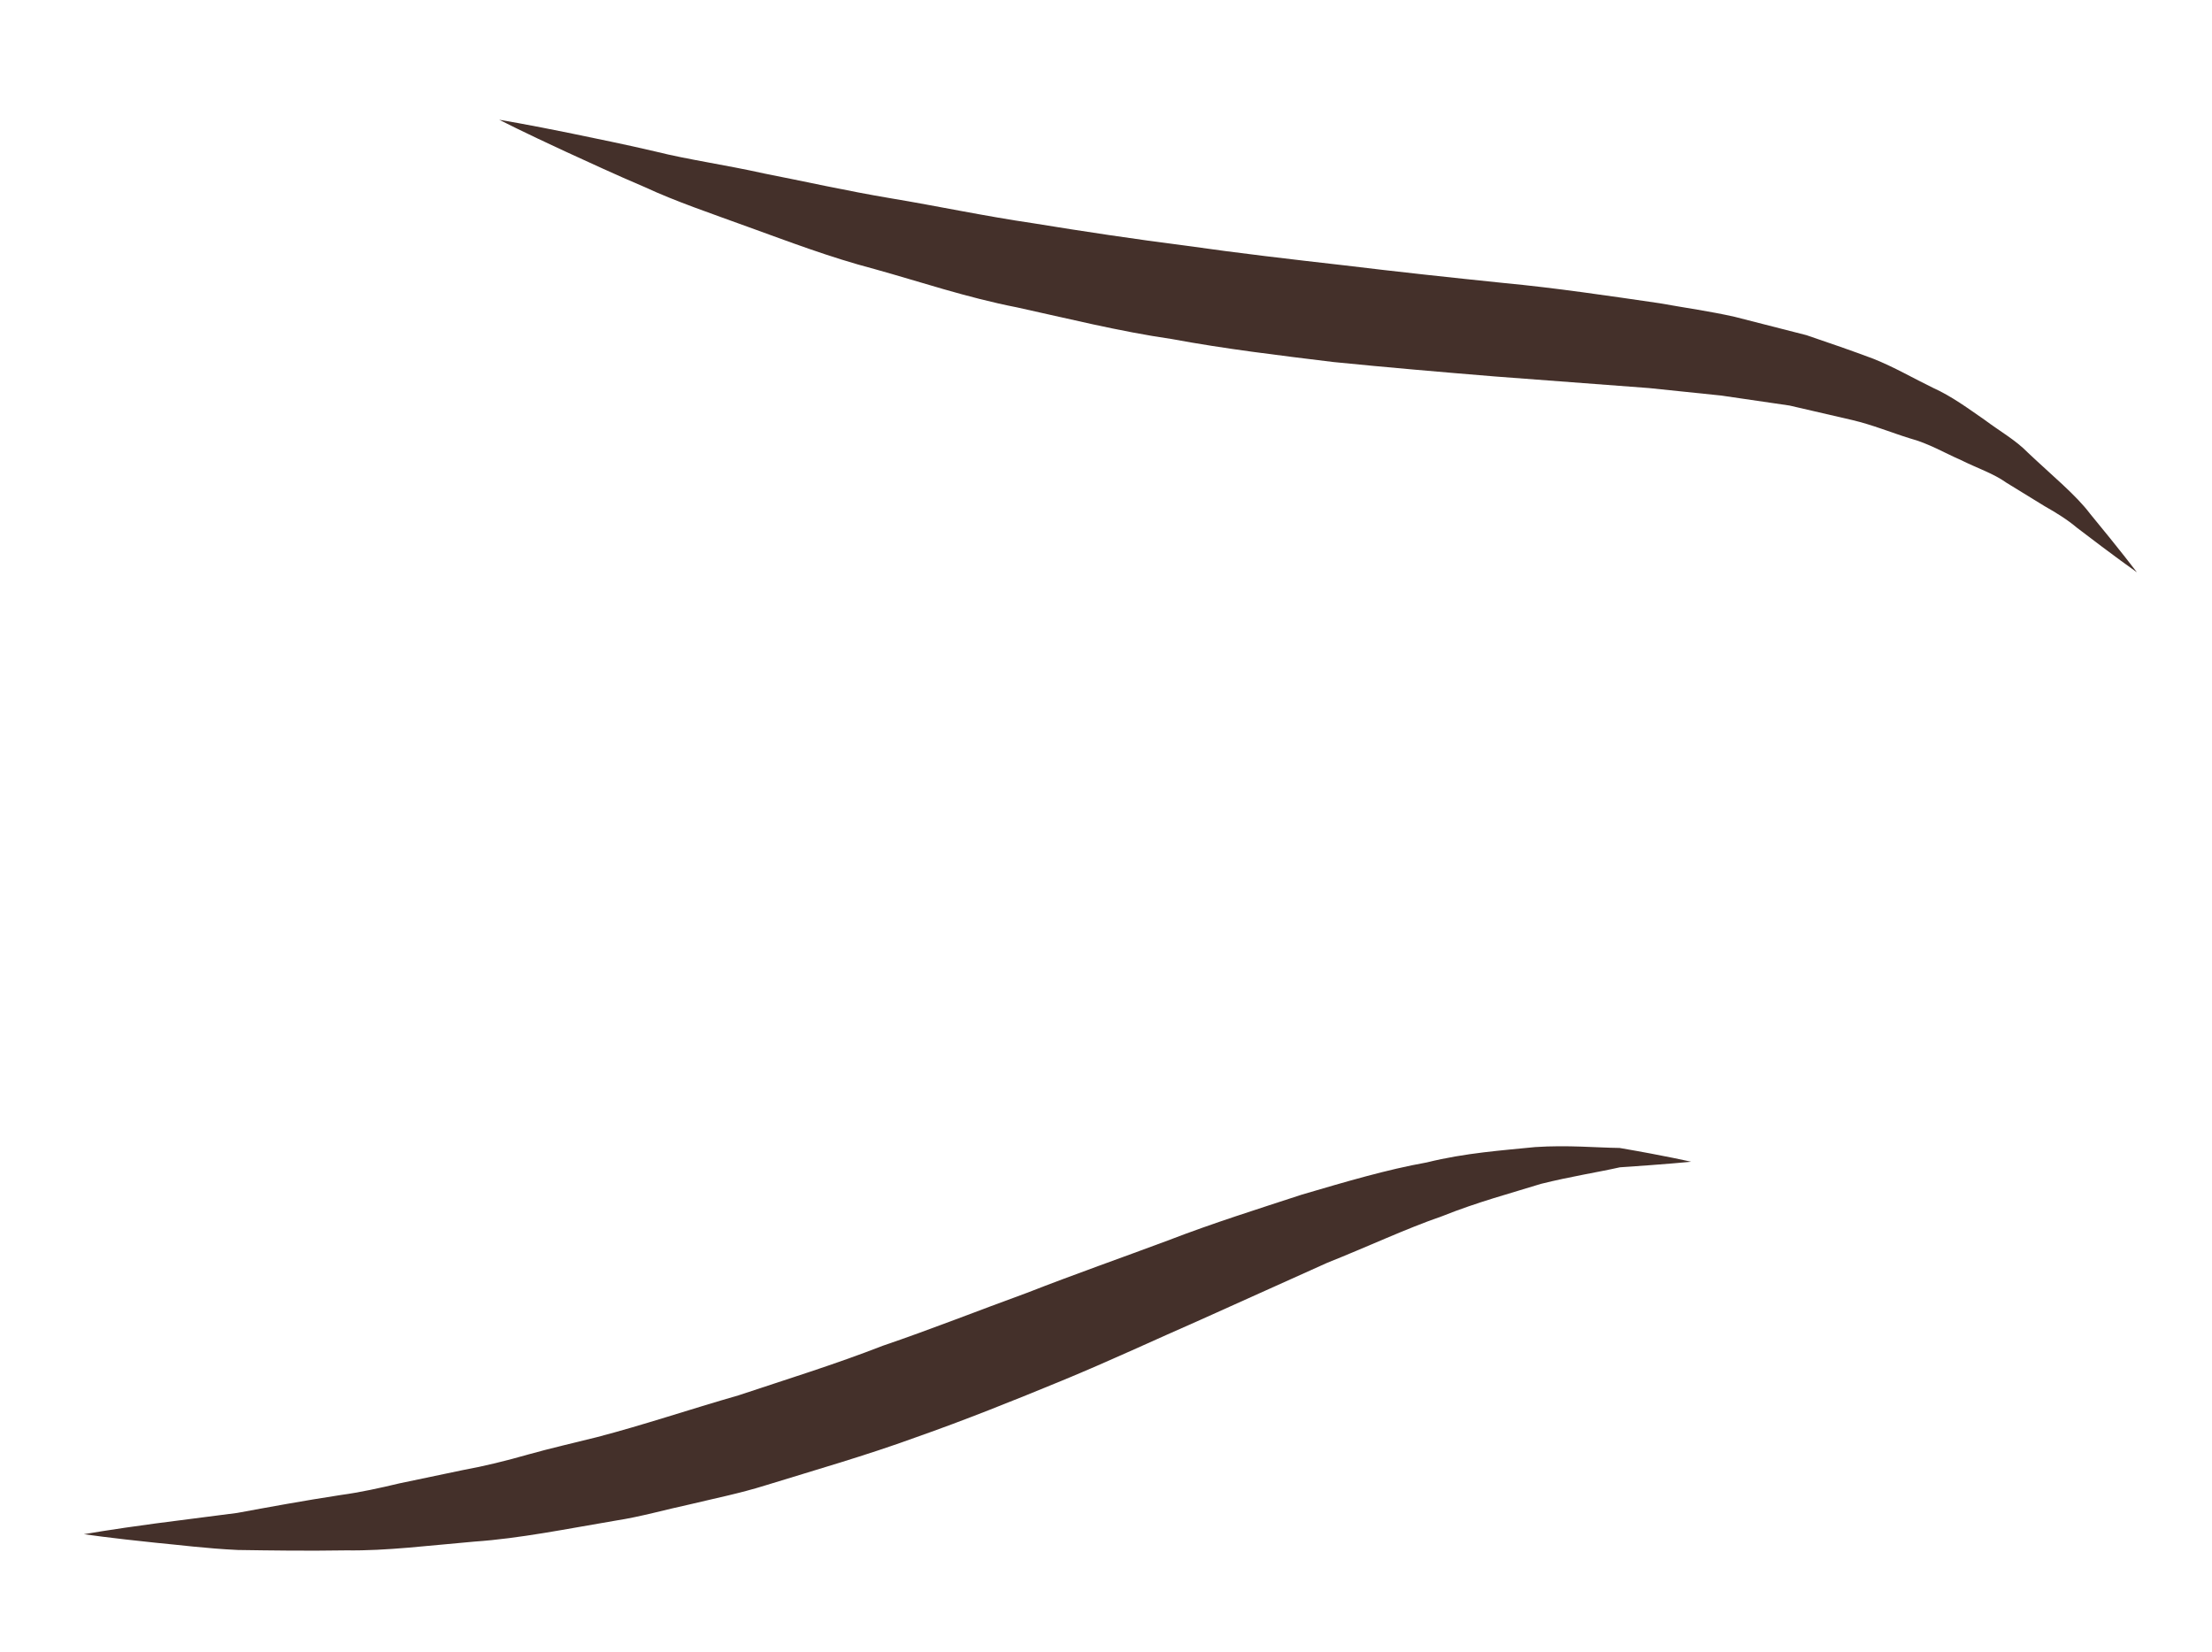 <?xml version="1.0" encoding="iso-8859-1"?>
<!-- Generator: Adobe Illustrator 16.0.3, SVG Export Plug-In . SVG Version: 6.00 Build 0)  -->
<!DOCTYPE svg PUBLIC "-//W3C//DTD SVG 1.1//EN" "http://www.w3.org/Graphics/SVG/1.1/DTD/svg11.dtd">
<svg version="1.1" id="Capa_1" xmlns="http://www.w3.org/2000/svg" xmlns:xlink="http://www.w3.org/1999/xlink" x="0px" y="0px"
	 width="68.125px" height="50.875px" viewBox="0 0 68.125 50.875" style="enable-background:new 0 0 68.125 50.875;"
	 xml:space="preserve">
<g>
	<path style="fill:#44302A;" d="M2.583,47.248c0,0,0.799-0.142,2.199-0.33c0.699-0.09,1.547-0.2,2.521-0.325
		c0.958-0.176,2.032-0.375,3.197-0.553c0.583-0.079,1.187-0.211,1.812-0.36c0.625-0.13,1.271-0.266,1.935-0.405
		c0.666-0.121,1.342-0.288,2.027-0.484c0.686-0.192,1.392-0.352,2.106-0.531c1.427-0.371,2.874-0.861,4.36-1.287
		c1.472-0.491,2.974-0.954,4.449-1.529c1.493-0.508,2.97-1.095,4.439-1.629c1.463-0.572,2.919-1.082,4.336-1.611
		c1.402-0.541,2.813-0.982,4.134-1.415c1.35-0.396,2.617-0.772,3.842-0.99c1.192-0.296,2.346-0.372,3.339-0.473
		c1.004-0.067,1.892,0.019,2.6,0.027c1.431,0.245,2.205,0.425,2.205,0.425s-0.826,0.081-2.194,0.171
		c-0.685,0.154-1.509,0.28-2.432,0.51c-0.92,0.287-1.948,0.556-3.048,0.997c-1.106,0.381-2.276,0.933-3.53,1.432
		c-1.248,0.561-2.563,1.153-3.924,1.765c-1.368,0.599-2.786,1.263-4.25,1.866c-1.473,0.607-2.972,1.21-4.508,1.749
		c-1.525,0.556-3.097,1.005-4.629,1.478c-0.765,0.24-1.551,0.398-2.317,0.582c-0.771,0.166-1.517,0.382-2.277,0.499
		c-1.512,0.255-2.961,0.552-4.365,0.649c-1.401,0.12-2.706,0.288-3.943,0.27c-1.23,0.02-2.353,0.003-3.34-0.012
		c-0.981-0.045-1.832-0.159-2.535-0.223C3.386,47.366,2.583,47.248,2.583,47.248z"/>
</g>
<g>
	<path style="fill:#44302A;" d="M65.813,17.625c0,0-0.688-0.484-1.85-1.375c-0.281-0.238-0.622-0.453-0.997-0.664
		c-0.363-0.223-0.755-0.464-1.174-0.721c-0.394-0.283-0.909-0.452-1.396-0.695c-0.503-0.219-0.994-0.514-1.578-0.671
		c-0.573-0.177-1.142-0.414-1.768-0.562c-0.625-0.145-1.272-0.294-1.937-0.448c-0.682-0.1-1.383-0.202-2.099-0.307
		c-0.728-0.075-1.472-0.152-2.229-0.231c-1.541-0.116-3.134-0.236-4.752-0.358c-1.625-0.133-3.301-0.277-4.968-0.444
		c-1.668-0.204-3.337-0.403-4.97-0.707c-1.641-0.238-3.229-0.639-4.77-0.975c-1.55-0.302-3.001-0.795-4.392-1.181
		c-1.397-0.367-2.676-0.859-3.86-1.286C21.89,6.569,20.799,6.2,19.869,5.767c-0.941-0.4-1.75-0.778-2.417-1.083
		c-1.333-0.614-2.078-0.996-2.078-0.996s0.834,0.136,2.266,0.43c0.715,0.149,1.584,0.322,2.568,0.553
		c0.98,0.245,2.118,0.403,3.328,0.672c1.218,0.238,2.526,0.534,3.923,0.768c1.398,0.232,2.855,0.544,4.38,0.767
		c1.521,0.248,3.091,0.485,4.694,0.689c1.597,0.229,3.23,0.418,4.863,0.604c1.638,0.199,3.271,0.375,4.905,0.543
		c1.625,0.154,3.24,0.396,4.808,0.624c0.788,0.142,1.563,0.249,2.316,0.419c0.754,0.193,1.492,0.381,2.21,0.565
		c0.71,0.241,1.4,0.479,2.056,0.725c0.653,0.26,1.251,0.611,1.836,0.894c0.594,0.268,1.1,0.648,1.587,0.983
		c0.476,0.357,0.961,0.626,1.337,1.012c0.768,0.726,1.483,1.306,1.921,1.888C65.305,16.954,65.813,17.625,65.813,17.625z"/>
</g>
</svg>
